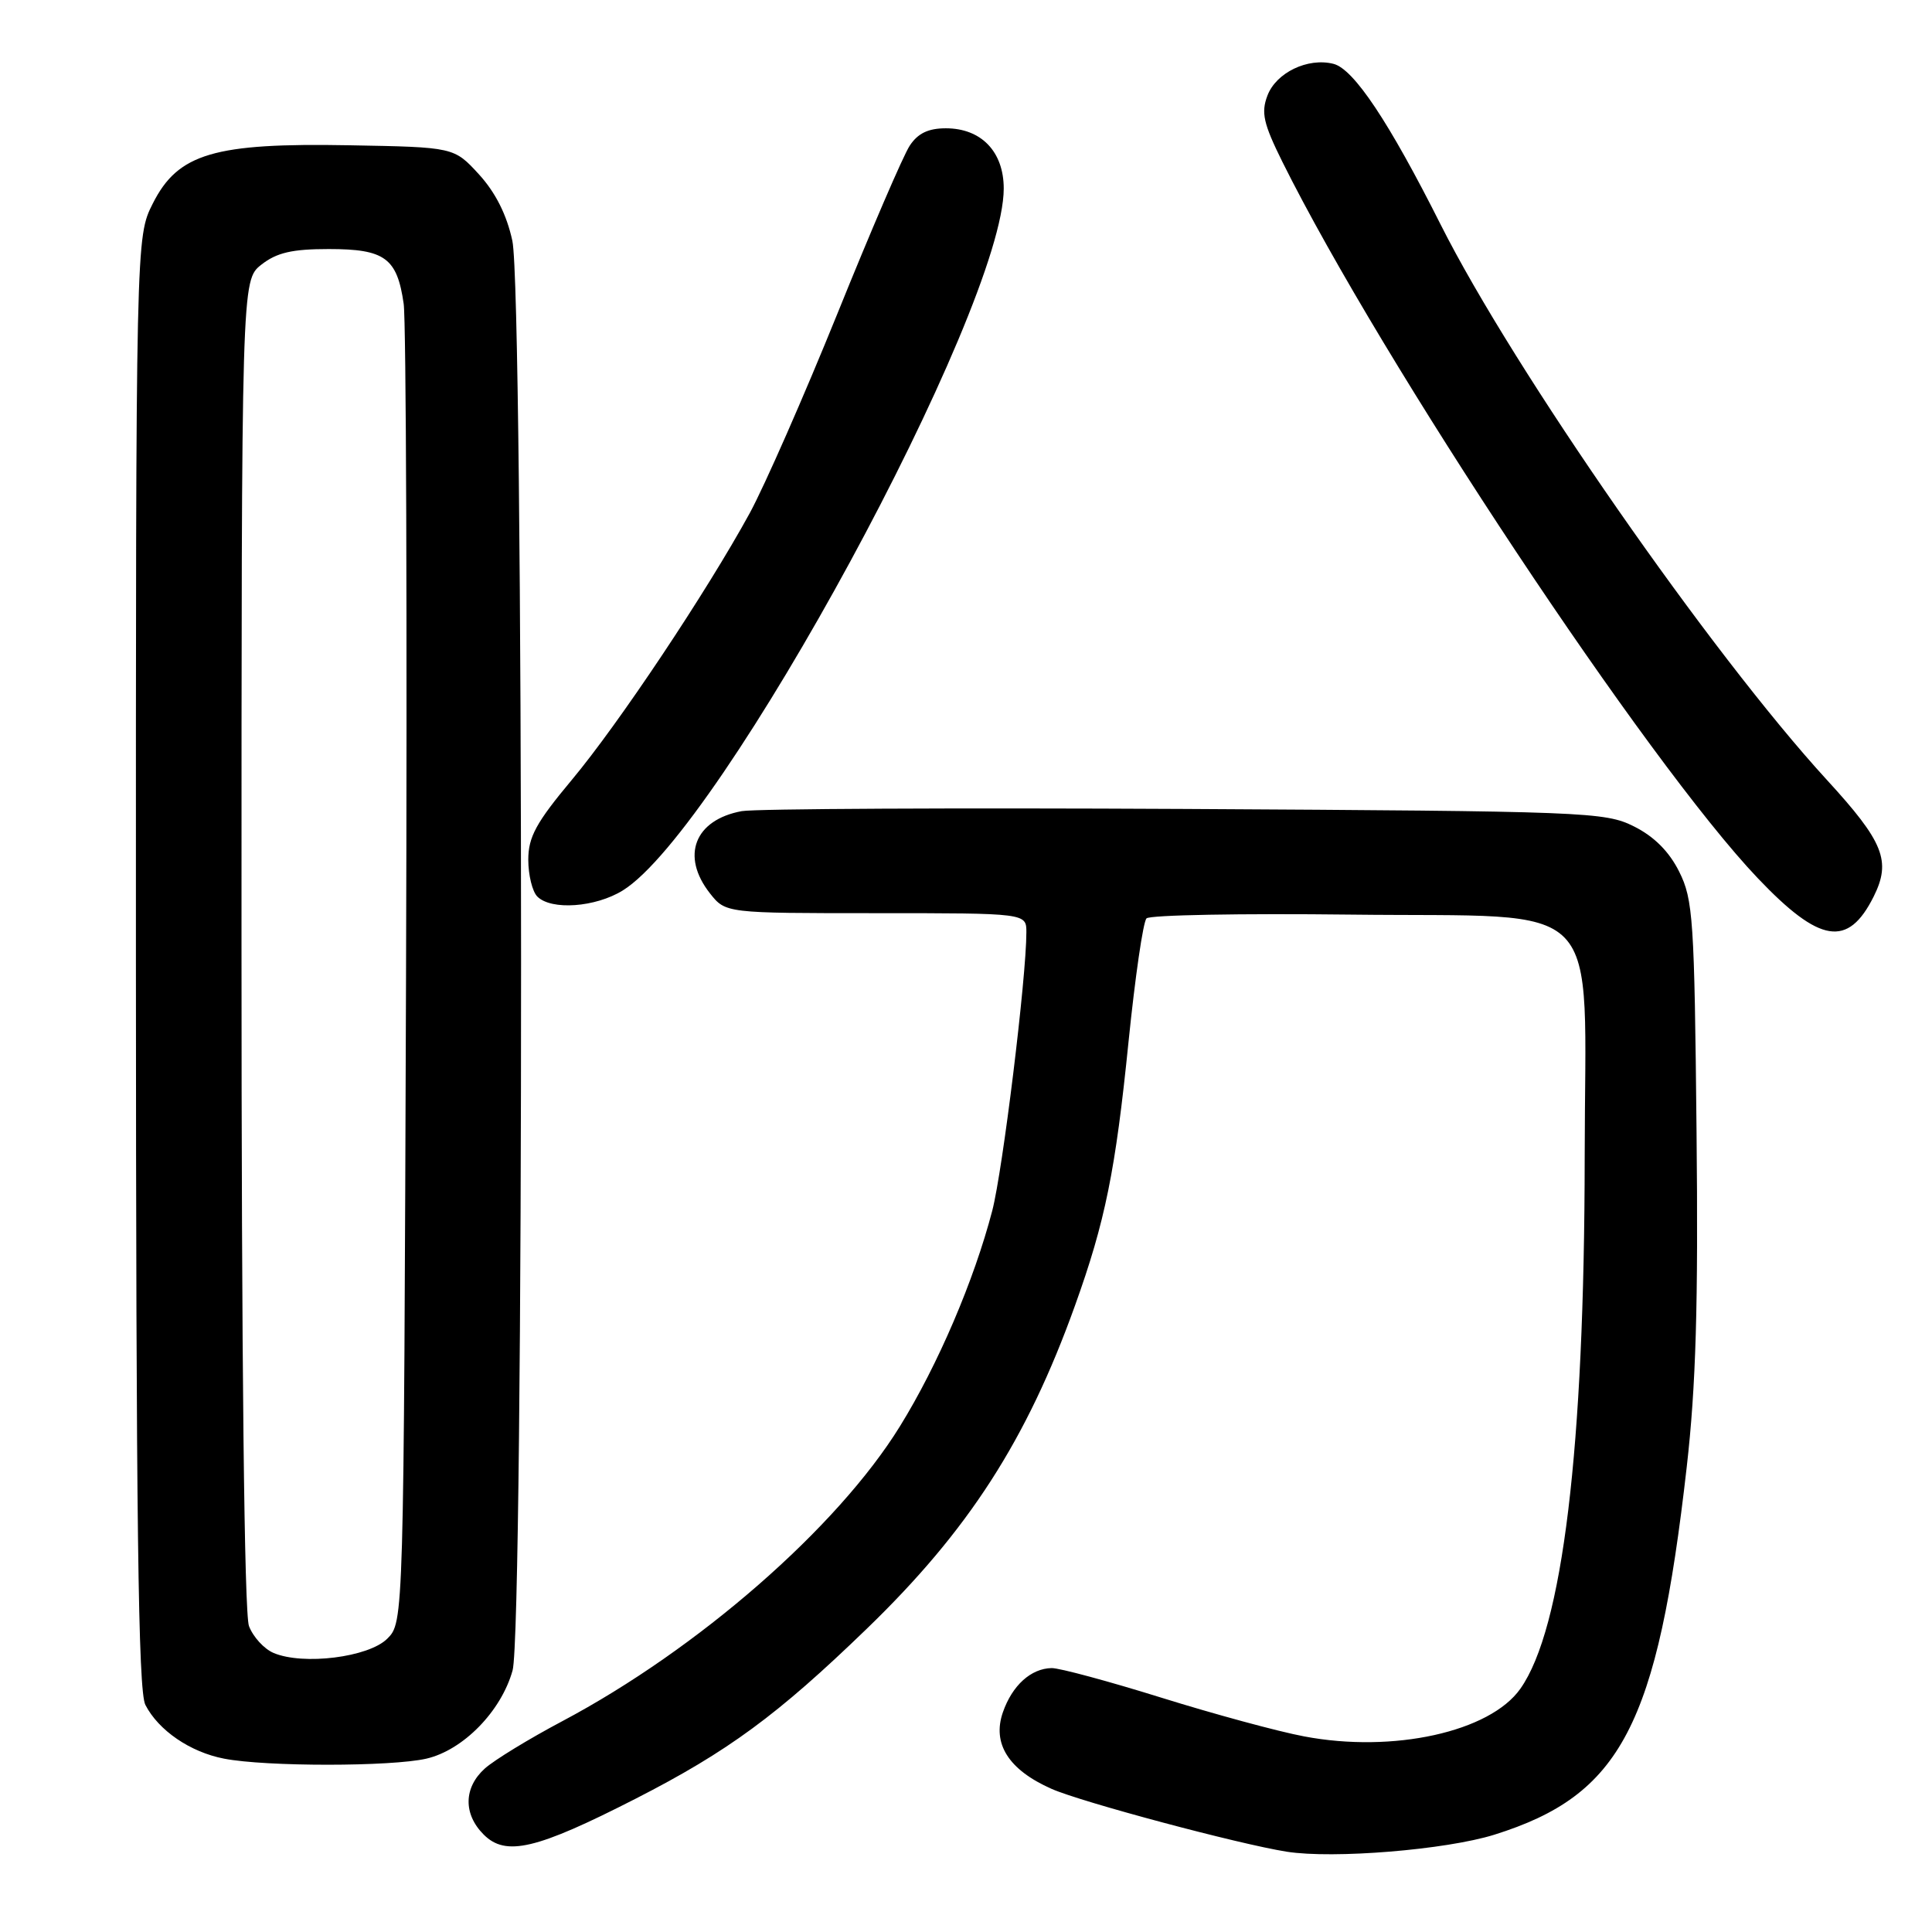 <?xml version="1.0" encoding="UTF-8" standalone="no"?>
<!DOCTYPE svg PUBLIC "-//W3C//DTD SVG 1.1//EN" "http://www.w3.org/Graphics/SVG/1.1/DTD/svg11.dtd" >
<svg xmlns="http://www.w3.org/2000/svg" xmlns:xlink="http://www.w3.org/1999/xlink" version="1.1" viewBox="0 0 256 256">
 <g >
 <path fill="currentColor"
d=" M 198.00 243.11 C 214.80 237.85 219.60 228.69 223.50 194.39 C 224.72 183.69 225.04 172.96 224.80 149.89 C 224.52 121.85 224.35 119.19 222.50 115.50 C 221.17 112.83 219.17 110.83 216.50 109.50 C 212.67 107.58 210.17 107.49 157.00 107.19 C 126.47 107.03 100.05 107.16 98.28 107.48 C 92.03 108.64 90.18 113.42 94.07 118.37 C 96.15 121.00 96.15 121.00 116.07 121.00 C 136.00 121.00 136.00 121.00 136.00 123.53 C 136.00 129.56 132.87 155.06 131.48 160.42 C 129.07 169.66 124.29 180.84 119.24 189.00 C 110.96 202.41 92.50 218.52 74.50 228.07 C 70.10 230.40 65.49 233.22 64.25 234.33 C 61.43 236.86 61.37 240.37 64.09 243.09 C 67.02 246.02 71.05 245.07 84.22 238.34 C 96.46 232.08 103.02 227.26 114.82 215.85 C 128.31 202.82 136.04 190.83 142.44 173.00 C 146.45 161.84 147.81 155.13 149.54 138.00 C 150.41 129.47 151.47 122.13 151.92 121.69 C 152.36 121.24 164.53 121.02 178.95 121.19 C 213.22 121.60 210.01 118.26 209.98 153.31 C 209.95 191.94 207.06 215.82 201.46 223.76 C 197.43 229.49 184.58 232.32 172.80 230.08 C 169.33 229.43 160.81 227.11 153.85 224.94 C 146.89 222.77 140.36 221.01 139.35 221.03 C 136.61 221.08 134.13 223.32 132.89 226.88 C 131.44 231.04 133.64 234.51 139.33 237.03 C 143.31 238.79 164.16 244.36 170.50 245.36 C 176.68 246.33 191.59 245.11 198.00 243.11 Z  M 56.50 233.03 C 61.38 231.90 66.42 226.74 67.92 221.34 C 69.44 215.87 69.41 39.01 67.89 31.91 C 67.15 28.47 65.66 25.51 63.47 23.11 C 60.16 19.50 60.16 19.50 46.33 19.25 C 28.38 18.92 23.59 20.33 20.25 26.96 C 18.00 31.42 18.00 31.42 18.01 127.46 C 18.03 201.69 18.31 224.05 19.26 225.90 C 21.00 229.29 25.21 232.17 29.69 233.03 C 35.23 234.11 51.85 234.10 56.50 233.03 Z  M 248.27 118.80 C 250.62 114.09 249.61 111.56 242.06 103.33 C 226.72 86.58 200.58 49.01 190.90 29.77 C 184.04 16.13 179.37 9.13 176.69 8.46 C 173.29 7.60 169.09 9.62 167.94 12.67 C 167.08 14.93 167.41 16.37 169.92 21.44 C 183.12 47.98 218.32 101.03 232.91 116.36 C 241.14 125.01 244.87 125.60 248.27 118.80 Z  M 82.52 117.99 C 95.54 109.94 133.00 40.92 133.00 24.98 C 133.00 20.10 130.02 17.00 125.33 17.00 C 123.00 17.00 121.61 17.67 120.54 19.31 C 119.70 20.57 115.39 30.59 110.96 41.56 C 106.52 52.53 101.29 64.42 99.34 68.00 C 93.62 78.45 81.97 95.92 75.75 103.36 C 71.04 109.00 70.00 110.91 70.00 113.92 C 70.00 115.95 70.54 118.14 71.20 118.80 C 73.05 120.65 78.90 120.23 82.52 117.99 Z  M 36.24 219.02 C 34.99 218.49 33.53 216.89 32.99 215.46 C 32.37 213.83 32.00 180.30 32.00 125.01 C 32.00 37.15 32.00 37.15 34.63 35.07 C 36.67 33.47 38.71 33.00 43.56 33.00 C 51.00 33.00 52.62 34.18 53.49 40.26 C 53.82 42.59 53.96 82.85 53.80 129.72 C 53.50 214.95 53.50 214.95 51.31 217.14 C 48.84 219.60 40.16 220.69 36.24 219.02 Z "/>
</g>
</svg>